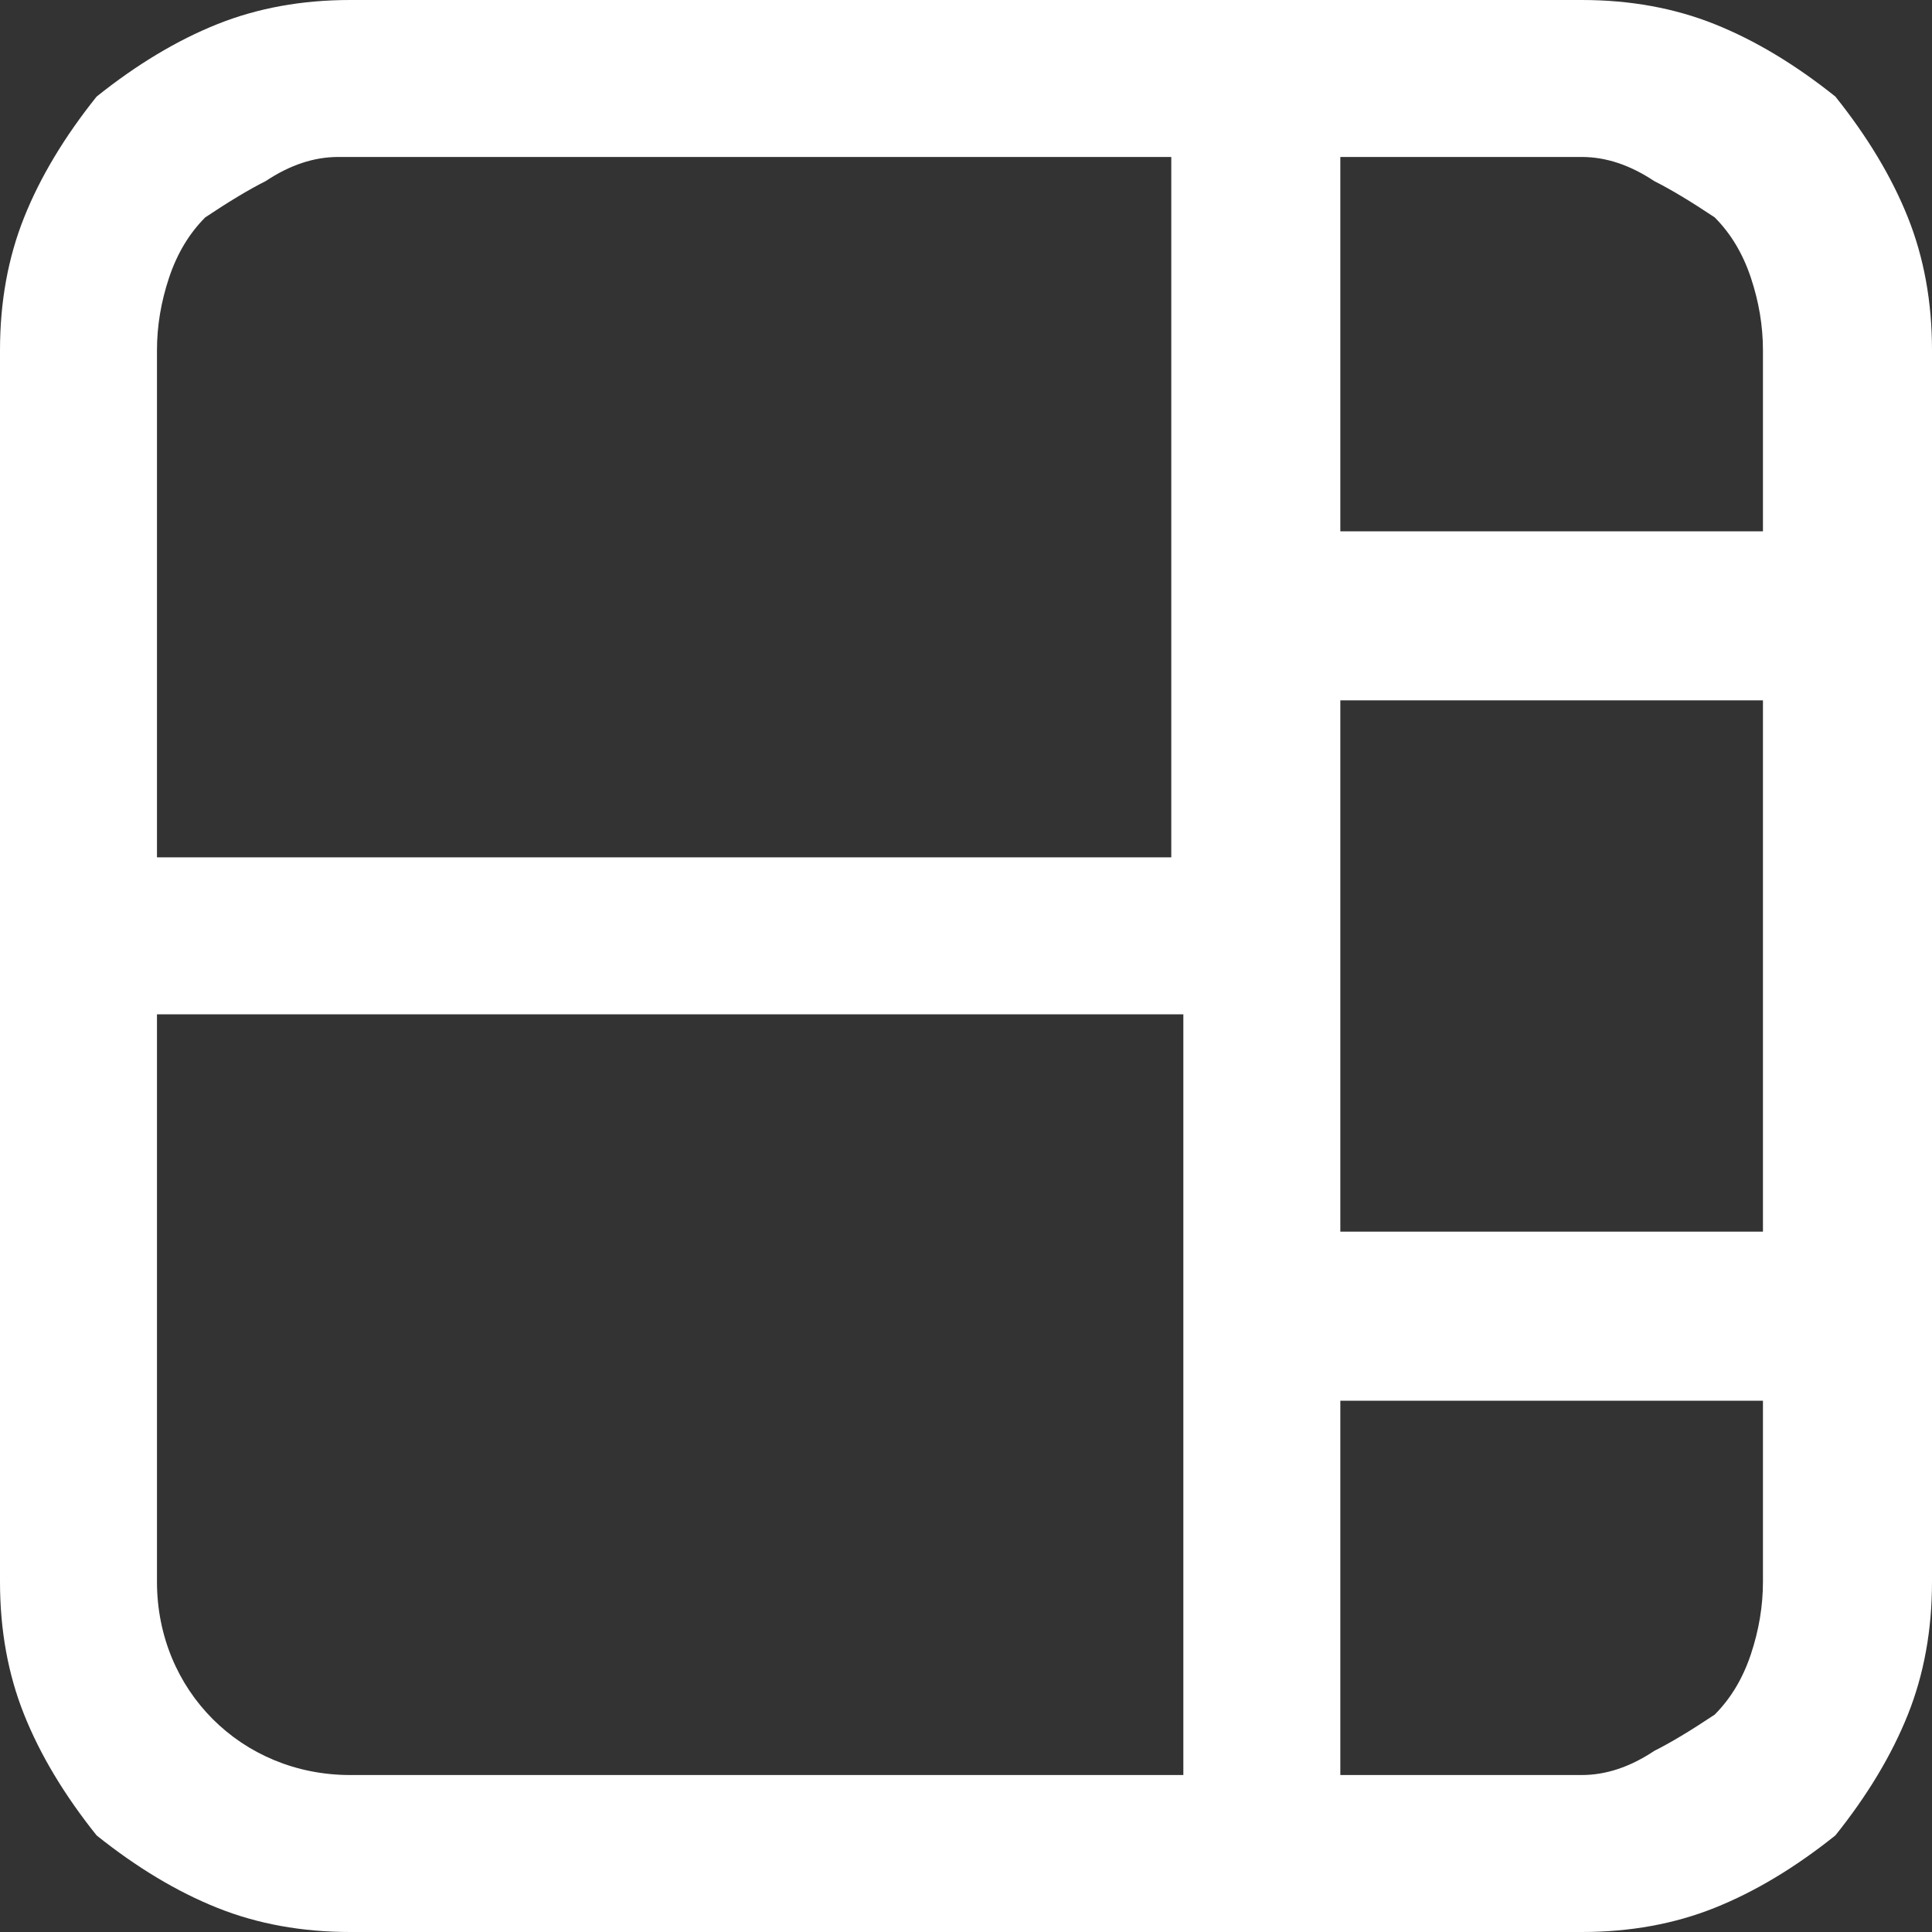 <svg version="1.2" xmlns="http://www.w3.org/2000/svg" viewBox="0 0 16 16" width="16" height="16">
	<rect x="0" y="0" width="16" height="16" fill="#333333" stroke="none"/>
	<title>icon-board-svg</title>
	<style>
		.s0 { fill: #ffffff } 
	</style>
	<path id="Layer" fill-rule="evenodd" class="s0" d="m0 2.9q0-0.6 0.2-1.1 0.2-0.5 0.6-1 0.5-0.4 1-0.6 0.5-0.2 1.1-0.2h10.2q0.6 0 1.1 0.2 0.5 0.2 1 0.6 0.4 0.5 0.6 1 0.2 0.5 0.2 1.1v10.2q0 0.6-0.2 1.1-0.2 0.5-0.6 1-0.5 0.4-1 0.6-0.5 0.2-1.1 0.2h-10.2q-0.6 0-1.1-0.2-0.5-0.2-1-0.6-0.4-0.5-0.6-1-0.2-0.5-0.2-1.1c0 0 0-10.2 0-10.2zm1.3 5.5v4.7c0 0.9 0.7 1.6 1.6 1.6h6.9v-6.3zm8.4-1.3q0 0 0 0v-5.8h-6.9q-0.3 0-0.6 0.2-0.2 0.1-0.5 0.3-0.2 0.2-0.3 0.5-0.1 0.3-0.1 0.6v4.2c0 0 8.4 0 8.4 0zm4.9-1.3h-3.5v4.4h3.5c0 0 0-4.4 0-4.4zm0 5.8h-3.5v3.1h2q0.3 0 0.6-0.2 0.2-0.1 0.5-0.3 0.2-0.2 0.3-0.5 0.1-0.3 0.1-0.6c0 0 0-1.5 0-1.5zm0-7.2v-1.5q0-0.3-0.1-0.6-0.1-0.3-0.3-0.5-0.3-0.2-0.5-0.3-0.3-0.2-0.6-0.2h-2v3.1c0 0 3.5 0 3.5 0z"/>
</svg>